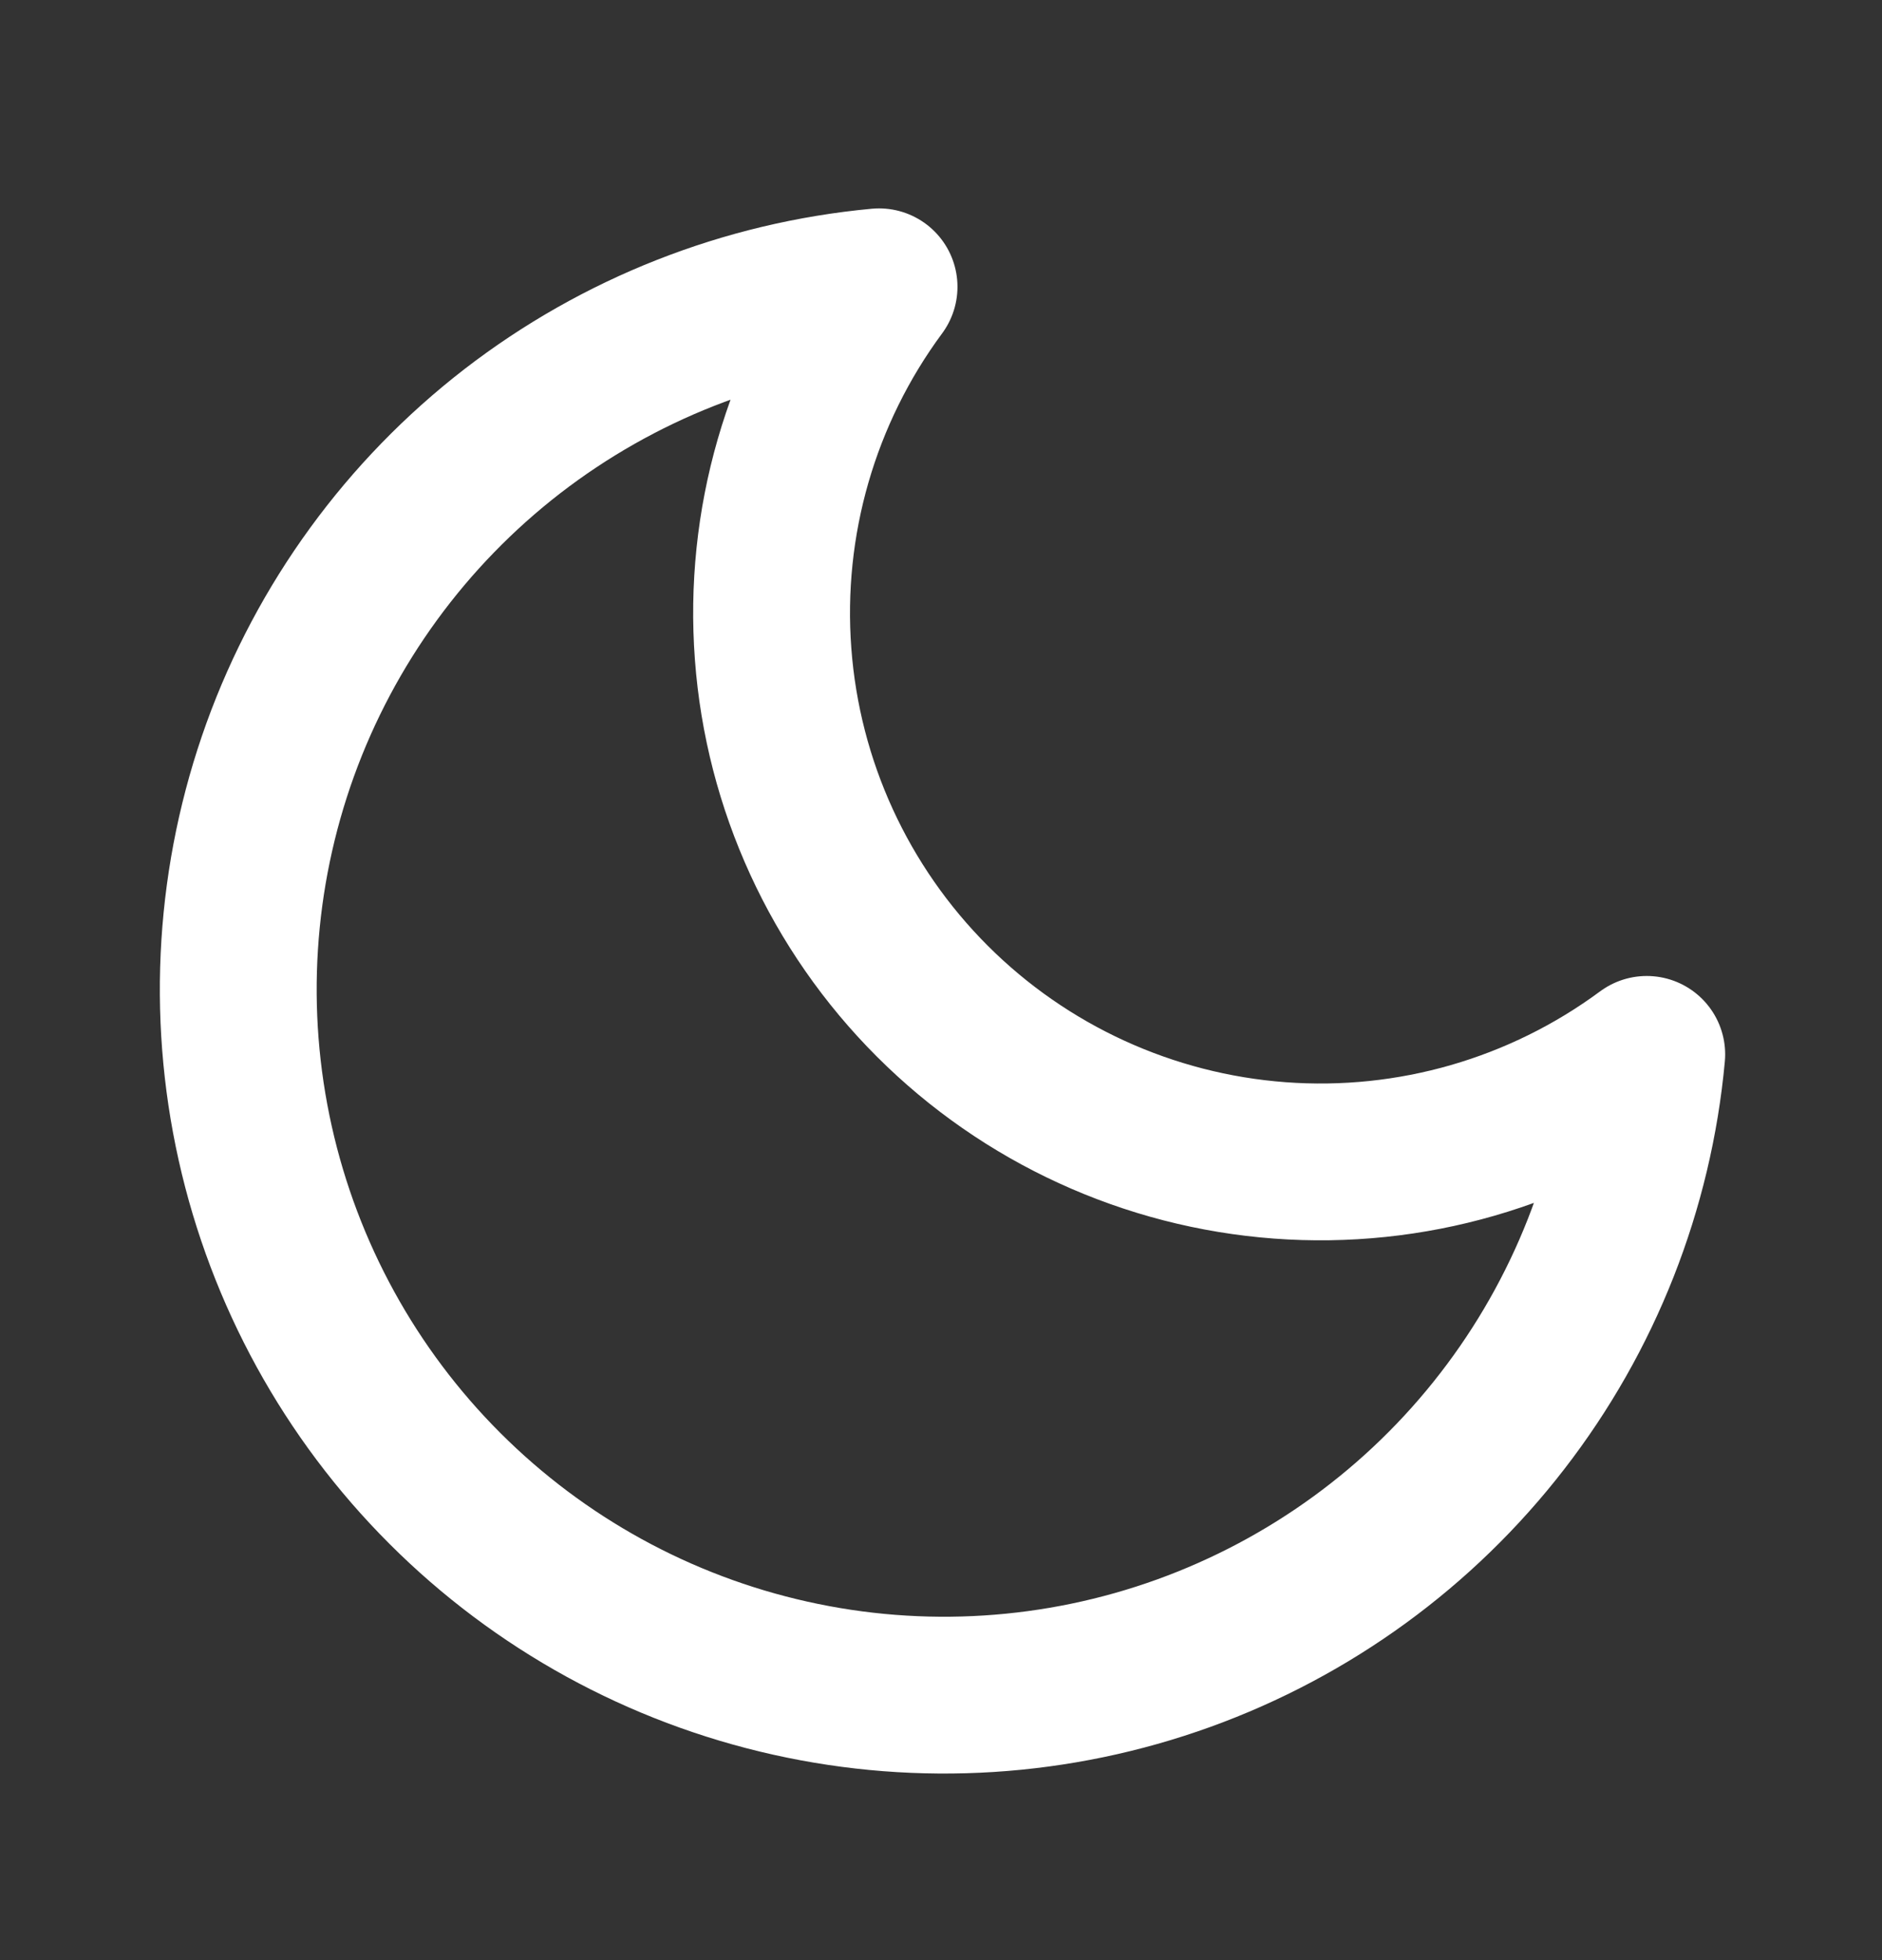 <svg width="24" height="25" viewBox="0 0 24 25" fill="none" xmlns="http://www.w3.org/2000/svg">
<rect x="0" y="0" width="24" height="25" fill="#333333" stroke="none"/>
<path d="M21 13.448C20.843 15.151 20.204 16.773 19.158 18.125C18.113 19.478 16.703 20.504 15.096 21.085C13.488 21.666 11.748 21.777 10.079 21.404C8.411 21.032 6.883 20.193 5.674 18.984C4.465 17.776 3.626 16.247 3.254 14.579C2.882 12.911 2.993 11.171 3.573 9.563C4.154 7.955 5.181 6.546 6.533 5.5C7.886 4.455 9.508 3.816 11.21 3.658C10.213 5.007 9.734 6.668 9.859 8.34C9.983 10.012 10.704 11.584 11.889 12.769C13.075 13.955 14.647 14.675 16.319 14.8C17.991 14.925 19.652 14.445 21 13.448Z" stroke="white" stroke-width="2" stroke-linecap="round" stroke-linejoin="round"/>
</svg>
